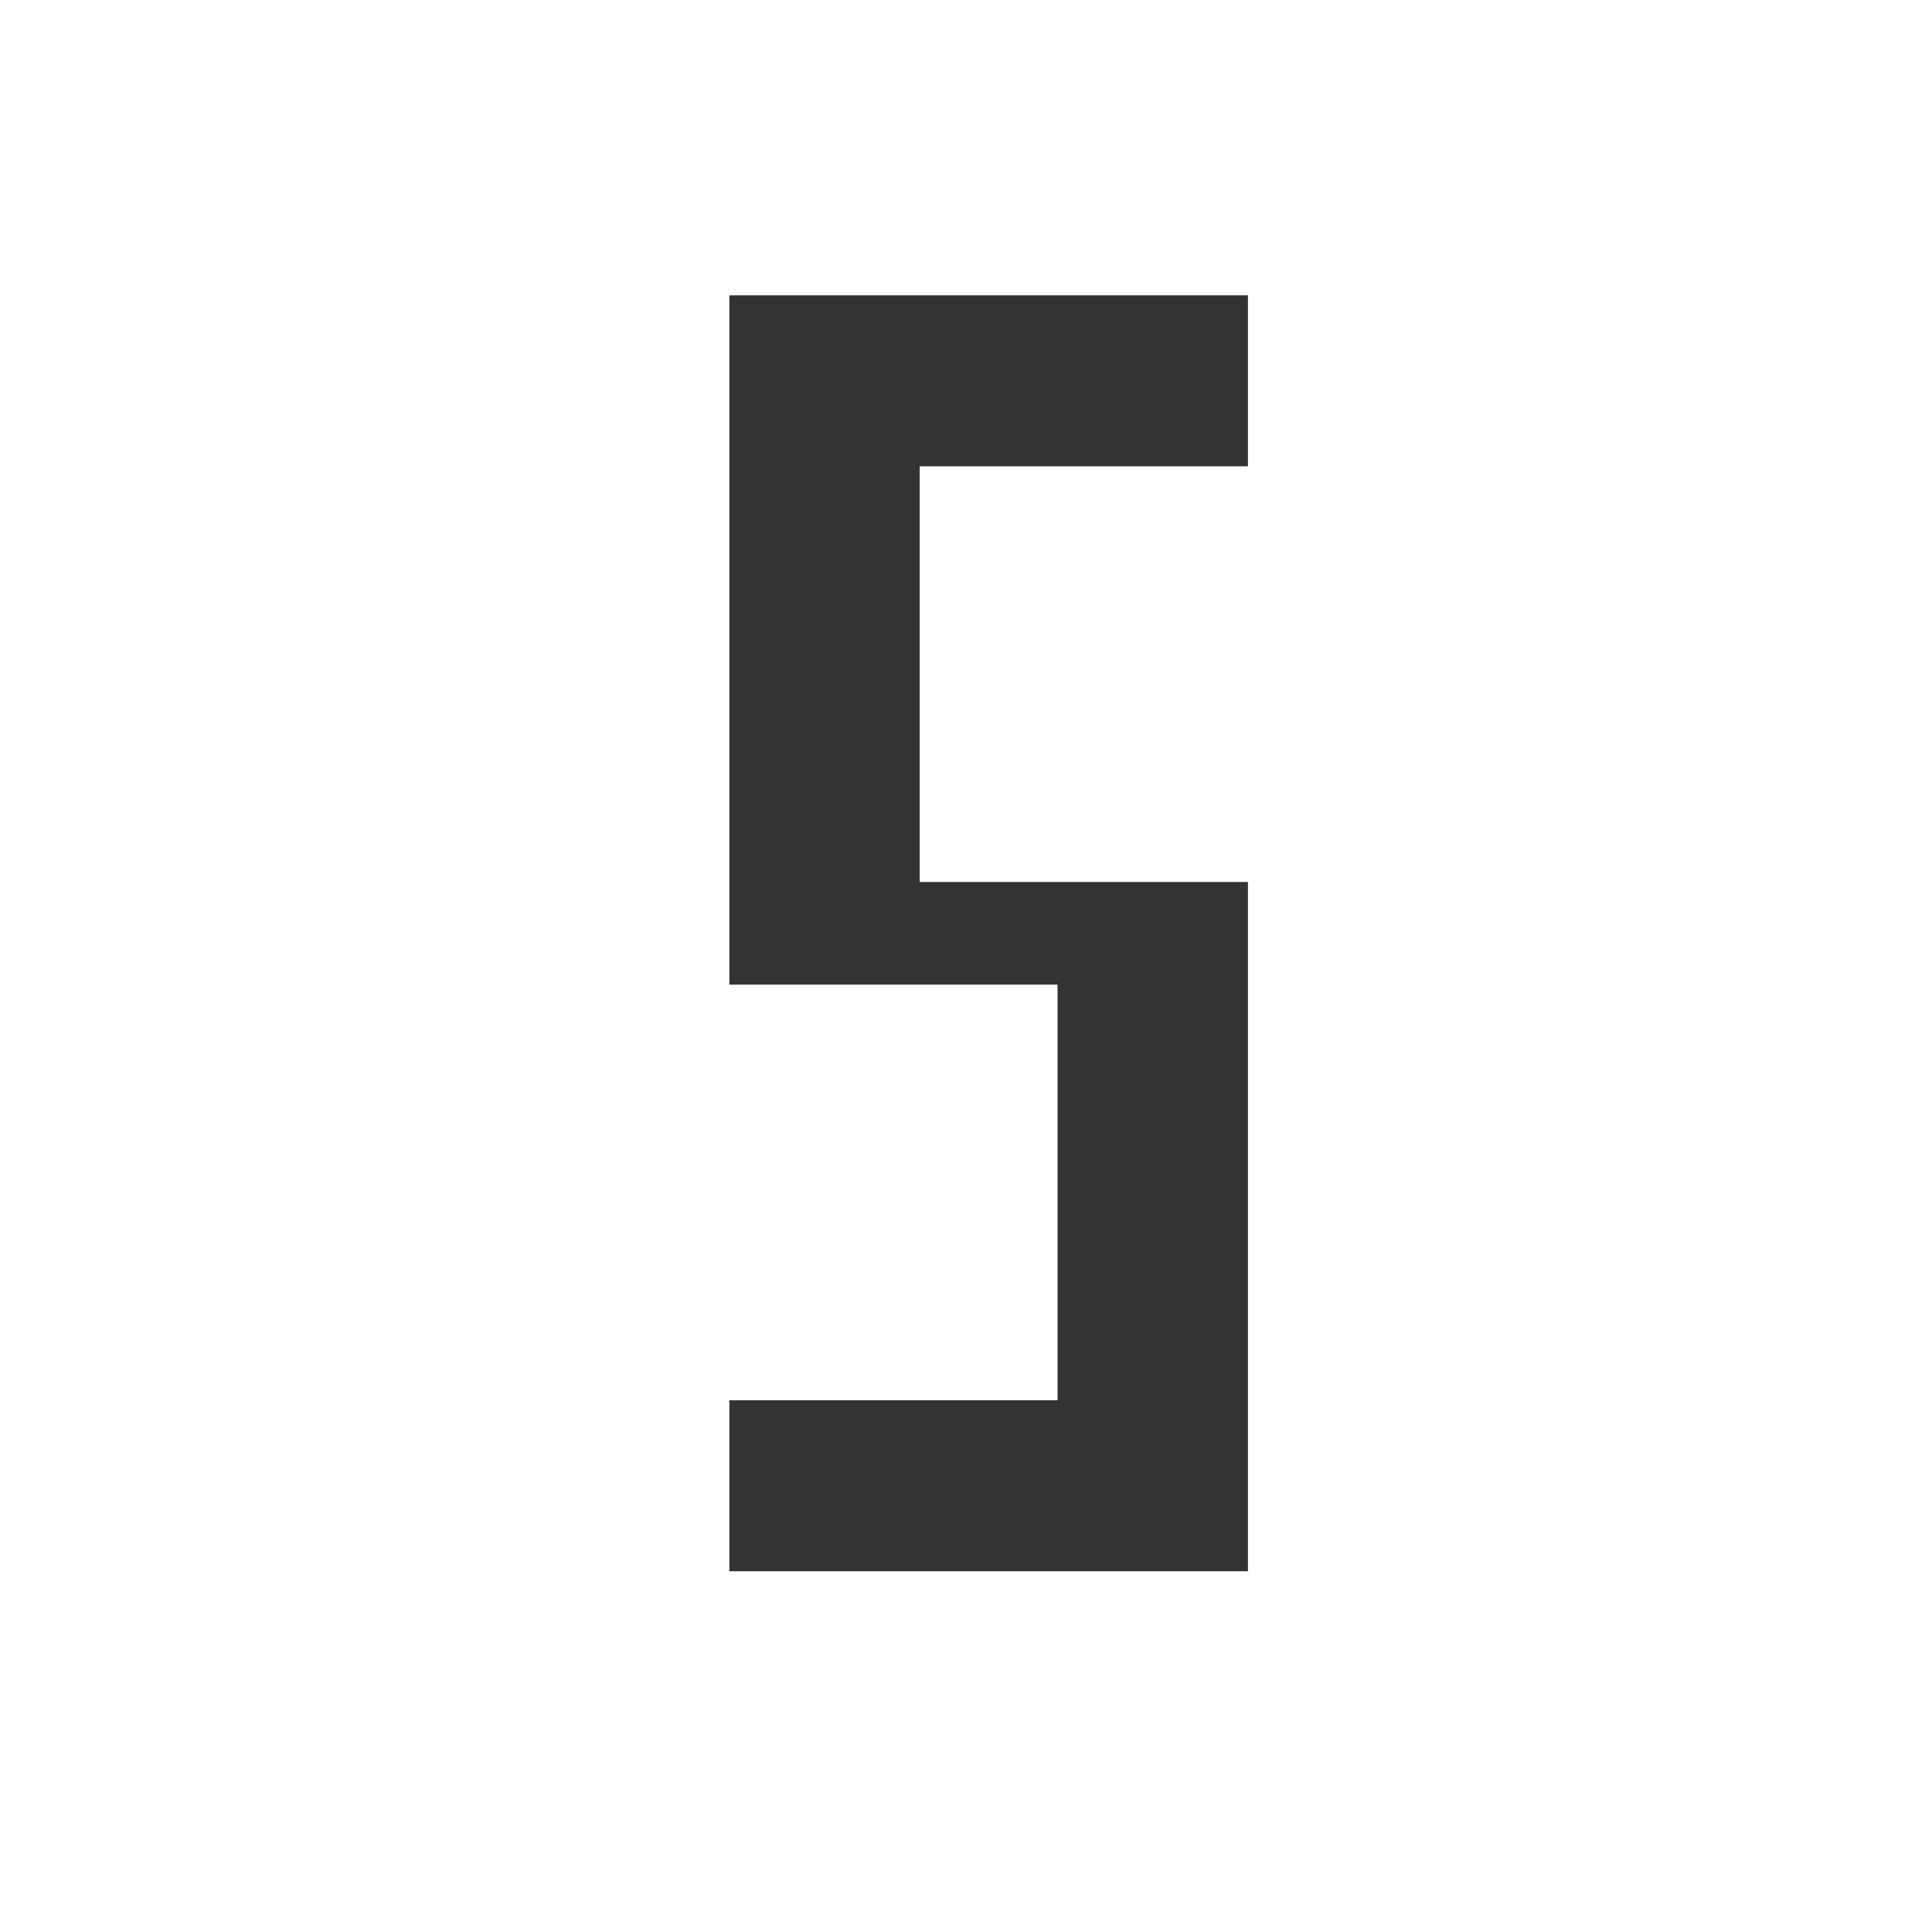 <?xml version="1.0" encoding="utf-8"?>
<!-- Generator: Adobe Illustrator 16.0.0, SVG Export Plug-In . SVG Version: 6.00 Build 0)  -->
<!DOCTYPE svg PUBLIC "-//W3C//DTD SVG 1.1//EN" "http://www.w3.org/Graphics/SVG/1.1/DTD/svg11.dtd">
<svg version="1.1" id="Layer_1" xmlns="http://www.w3.org/2000/svg" xmlns:xlink="http://www.w3.org/1999/xlink" x="0px" y="0px"
	 width="42.52px" height="42.52px" viewBox="0 0 42.52 42.52" enable-background="new 0 0 42.52 42.52" xml:space="preserve">
<polygon fill="#333333" points="27.465,10.263 27.465,6.5 20.241,6.5 16.053,6.5 16.052,6.5 16.052,19.445 16.052,21.635 
	16.052,21.67 23.275,21.67 23.275,30.817 16.052,30.817 16.052,34.581 27.464,34.581 27.464,34.58 27.465,34.58 27.465,21.635 
	27.465,19.445 27.465,19.411 20.241,19.411 20.241,10.263 "/>
</svg>

